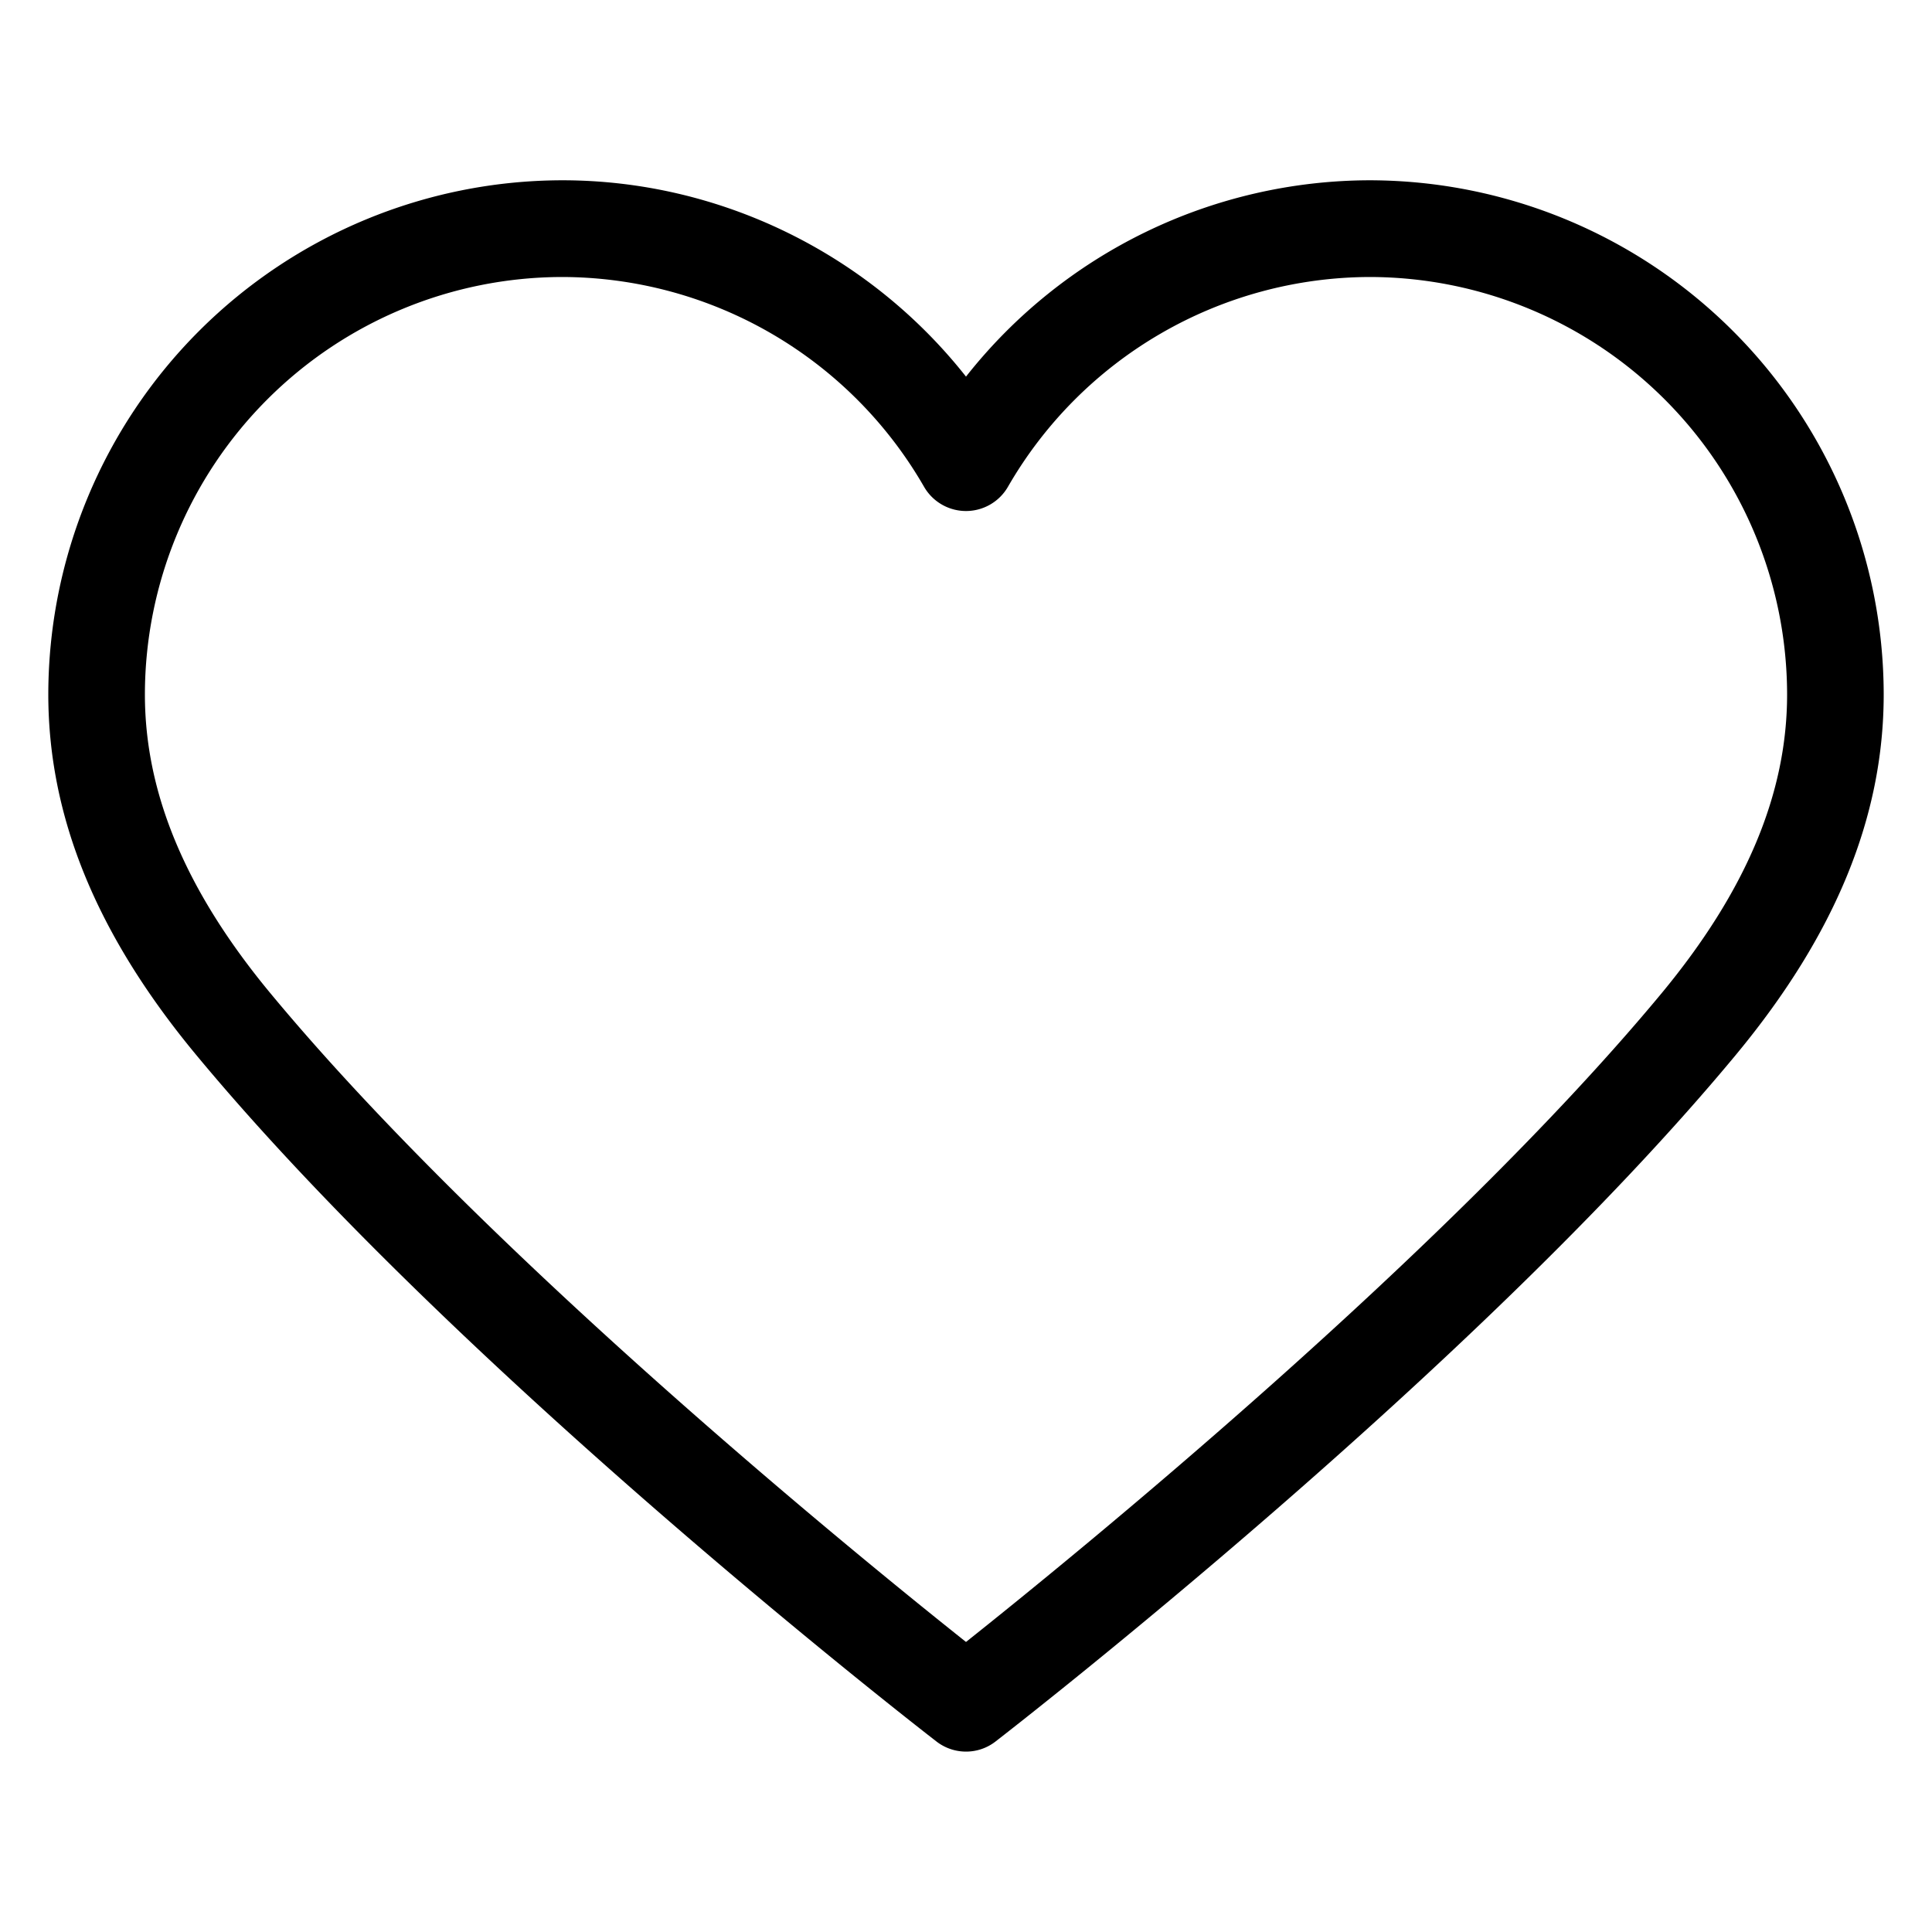 <?xml version="1.0" standalone="no"?><!DOCTYPE svg PUBLIC "-//W3C//DTD SVG 1.1//EN" "http://www.w3.org/Graphics/SVG/1.1/DTD/svg11.dtd"><svg t="1606548607719" class="icon" viewBox="0 0 1024 1024" version="1.1" xmlns="http://www.w3.org/2000/svg" p-id="37999" xmlns:xlink="http://www.w3.org/1999/xlink" width="32" height="32"><defs><style type="text/css"></style></defs><path d="M512 928.384a25.6 25.6 0 0 1-15.68-5.376c-10.368-8-254.592-197.632-392.512-364.096C51.2 495.424 25.6 432.96 25.6 368a272.768 272.768 0 0 1 272.448-272.448c83.776 0 162.688 39.104 213.952 104.064a273.152 273.152 0 0 1 213.952-104.064A272.768 272.768 0 0 1 998.4 368c0 64.896-25.6 127.36-78.208 190.912-137.92 166.464-382.208 356.096-392.512 364.096a25.408 25.408 0 0 1-15.616 5.376zM298.048 146.816A221.504 221.504 0 0 0 76.8 368.064c0 52.544 21.76 104.32 66.432 158.272C257.92 664.768 455.232 825.152 512 870.272c56.768-45.12 254.08-205.568 368.768-343.936 44.672-54.016 66.432-105.728 66.432-158.272a221.504 221.504 0 0 0-221.248-221.248 222.016 222.016 0 0 0-191.744 111.232 25.664 25.664 0 0 1-44.416 0 221.824 221.824 0 0 0-191.744-111.232z" p-id="38000"></path></svg>